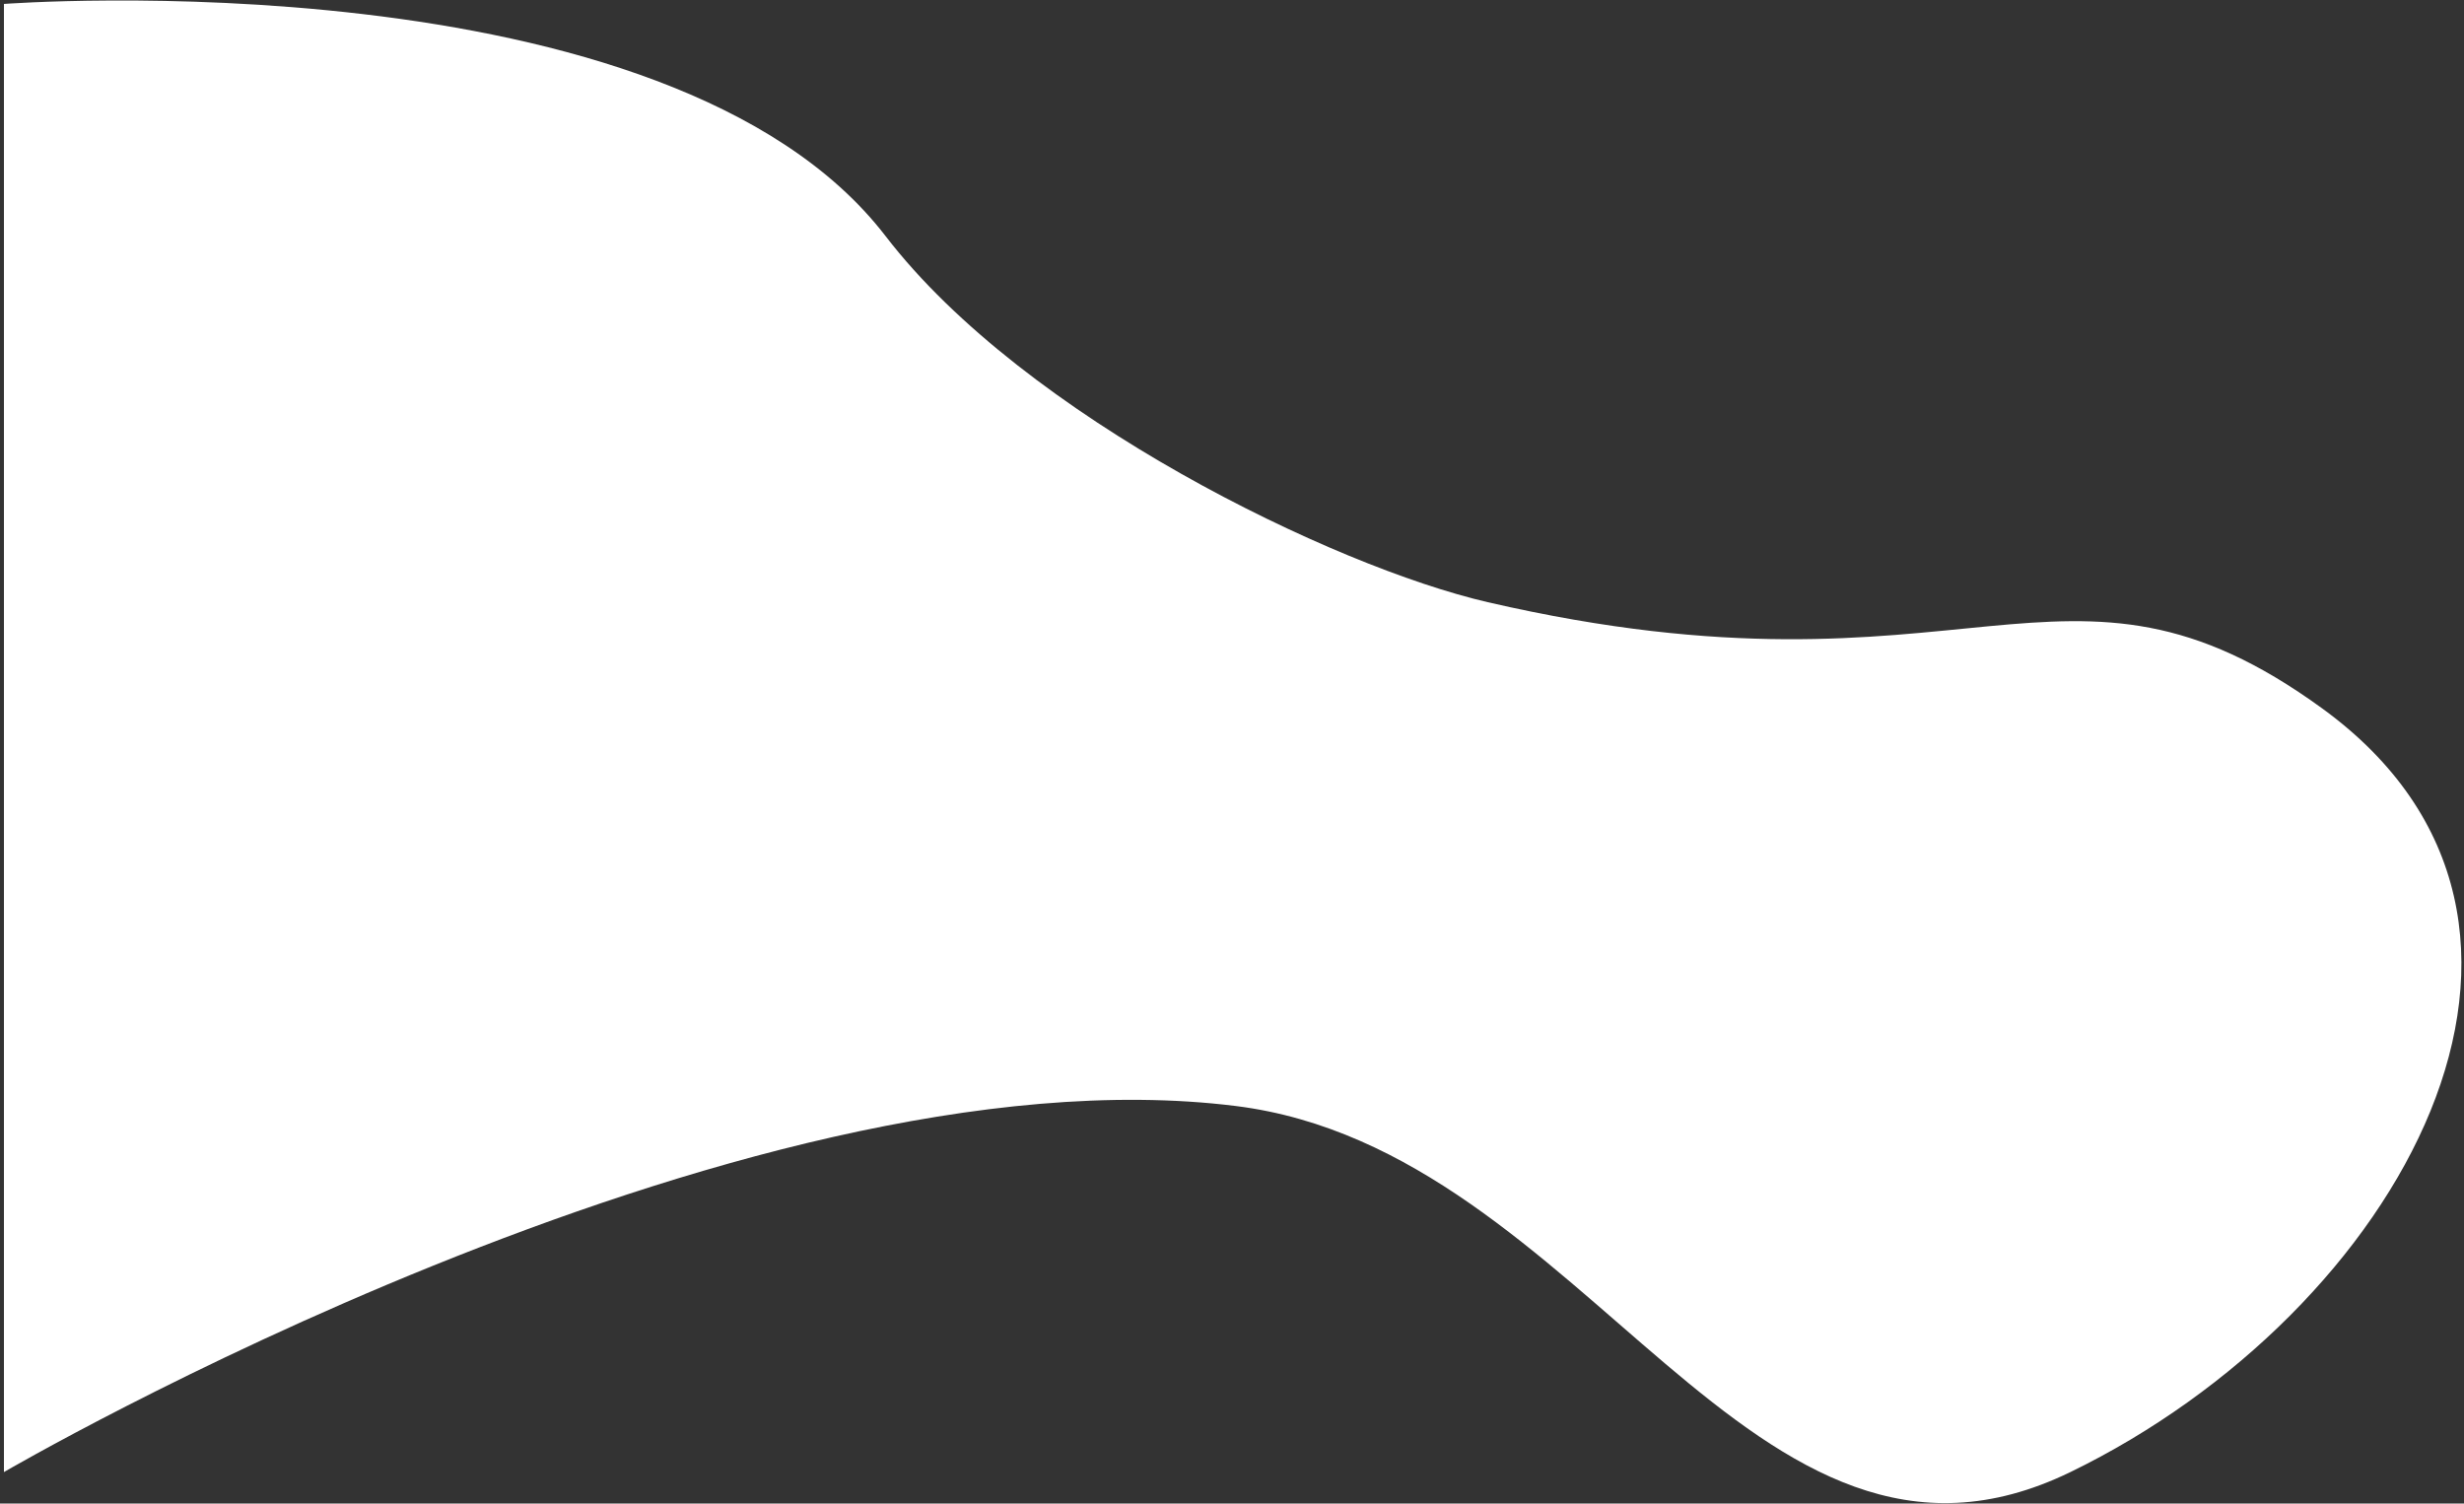<svg width="313" height="191" viewBox="0 0 313 191" fill="none" xmlns="http://www.w3.org/2000/svg">
<rect x="0" y="0" width="313" height="191" fill="#333333" stroke="none"/>
<path d="M0.5 187V0.5C0.5 0.5 84.947 -5.87 112.5 30C130.185 53.023 169.5 72 189 76.5C250.269 90.639 262 66 295 90C332.545 117.306 304.757 166.712 263 187C222.341 206.754 201.853 146.117 157 140.5C93.736 132.577 0.5 187 0.5 187Z" fill="white"/>
</svg>
